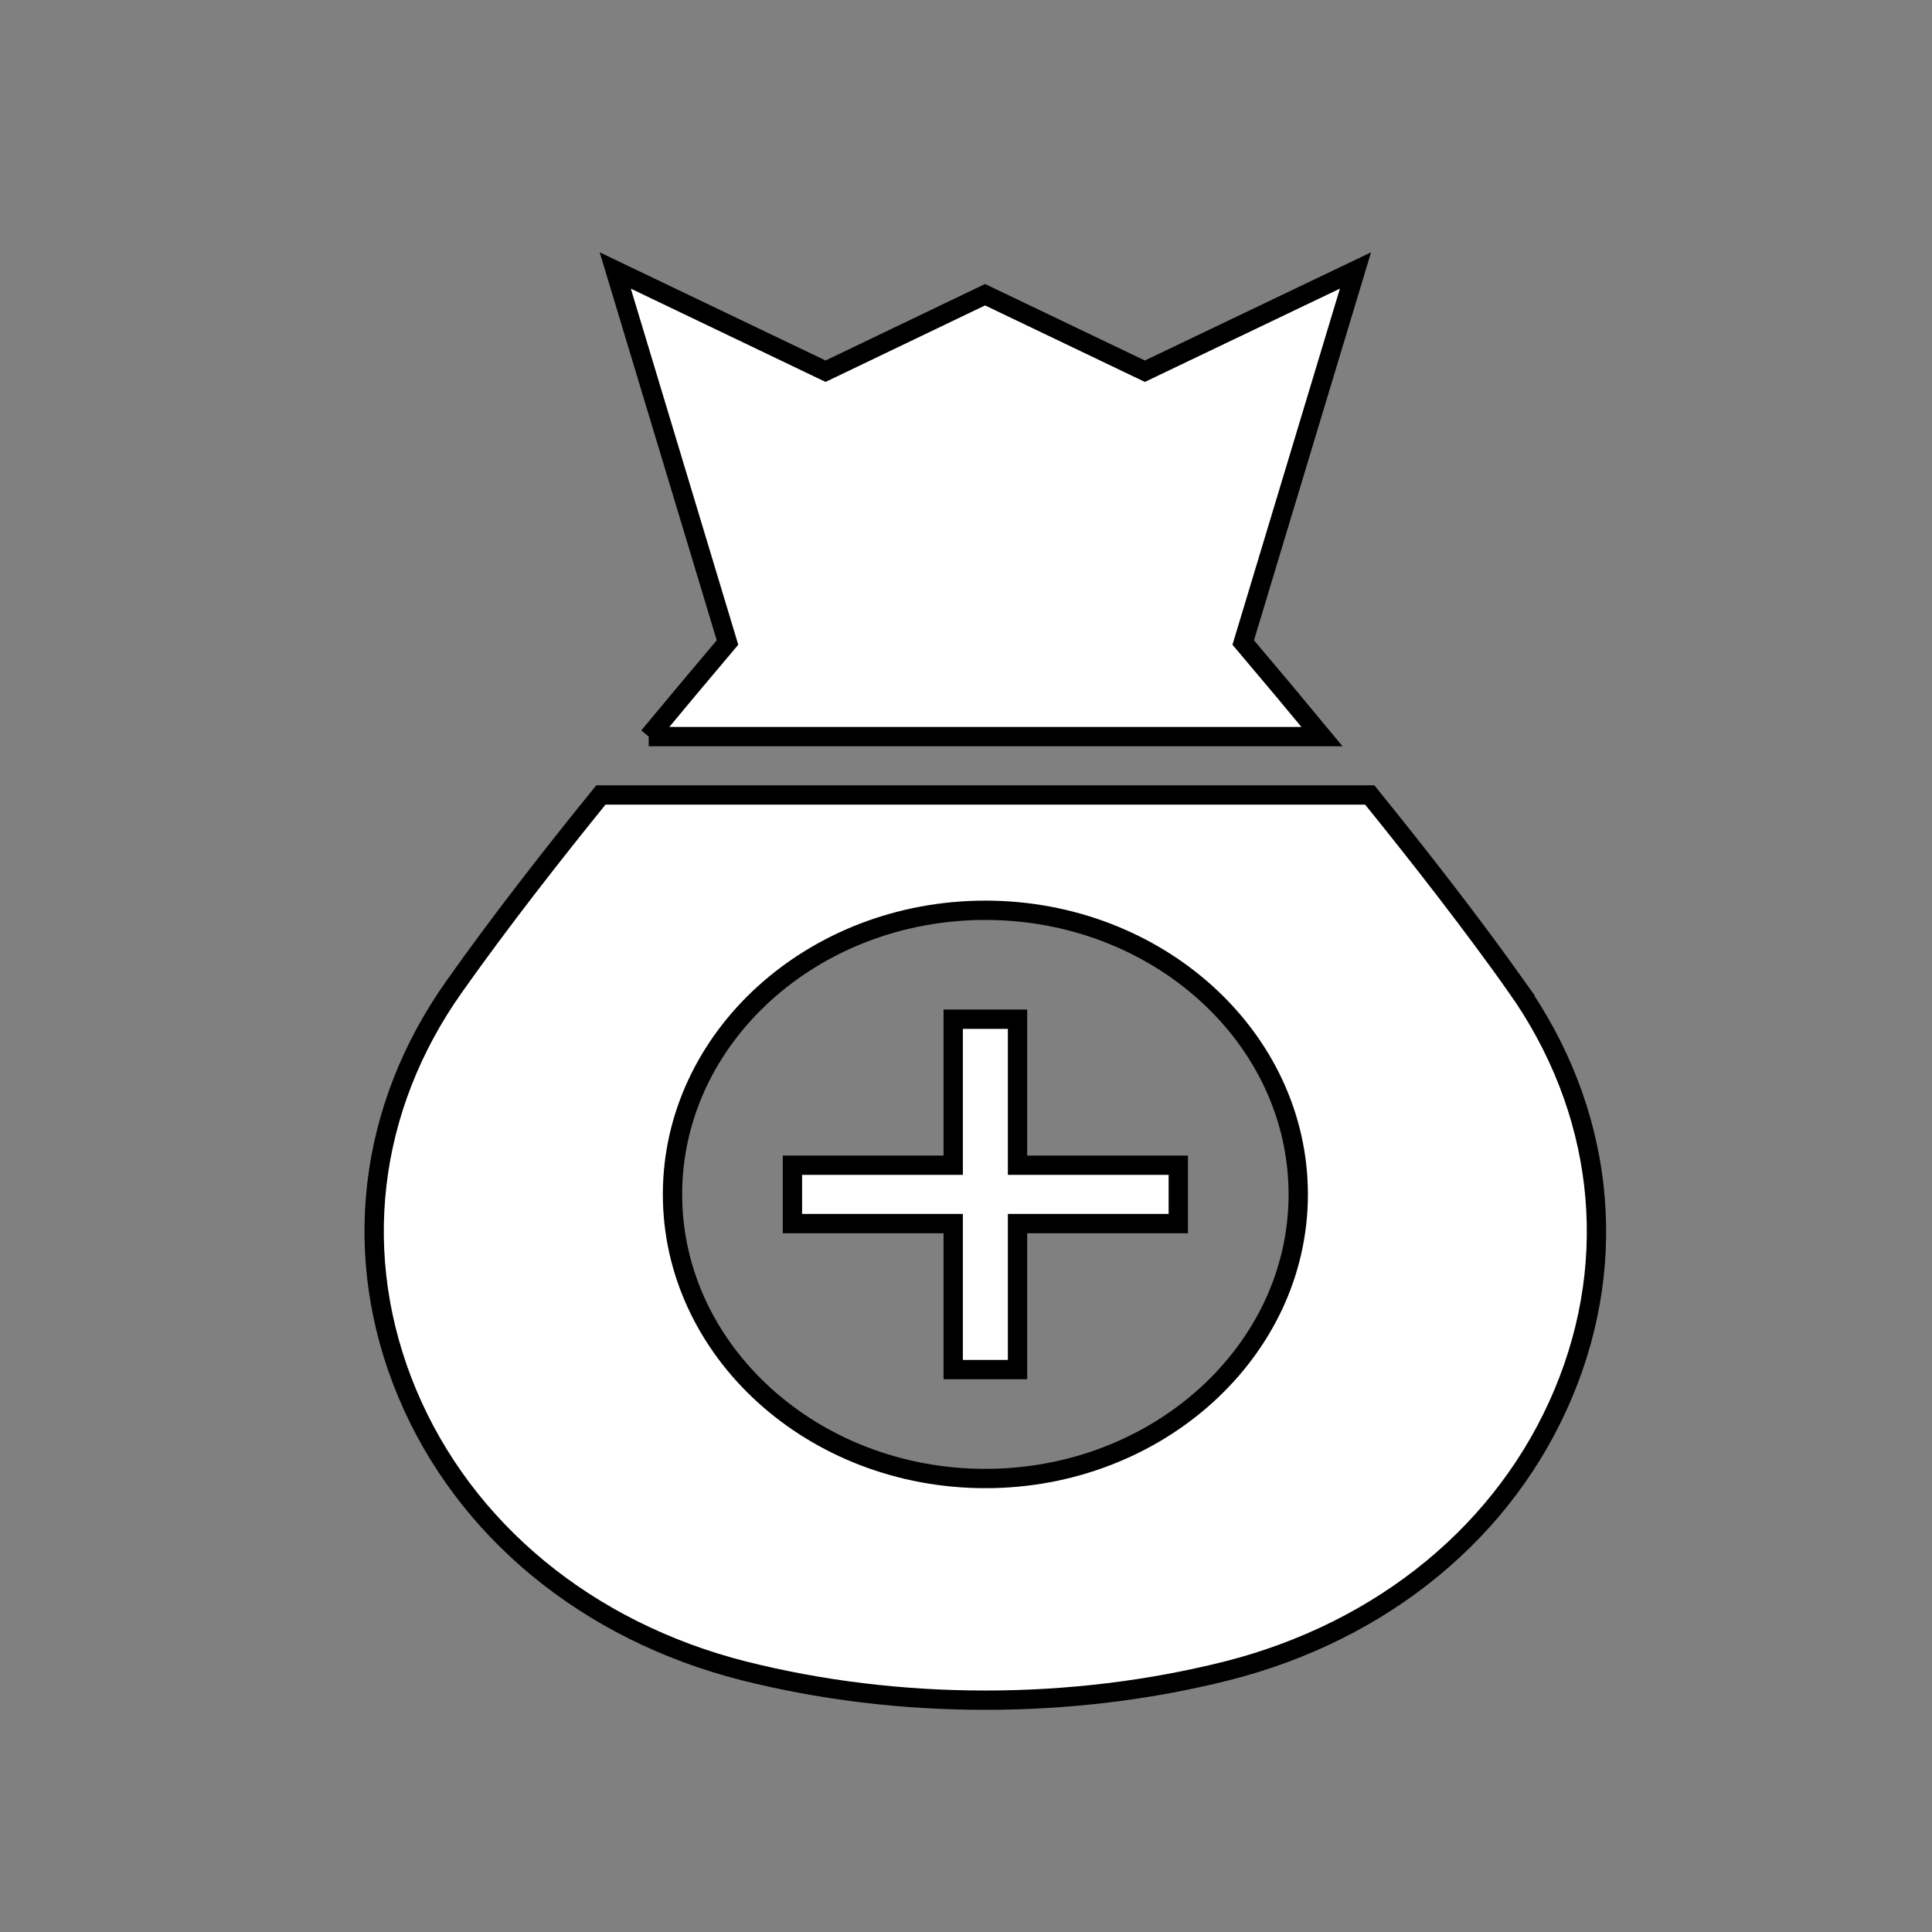 <svg width="100" height="100" xmlns="http://www.w3.org/2000/svg">

 <rect width="100%" height="100%" fill="#808080" stroke="none"/>

 <g>
  <title>background</title>
  <rect fill="none" id="canvas_background" height="102" width="102" y="-1" x="-1"/>
 </g>
 <g>
  <title>Layer 1</title>
  <g stroke="null" id="svg_1">
   <path fill="#ffffff" stroke="null" id="svg_2" d="m33.577,38.126l34.85,0c-1.353,-1.637 -2.719,-3.266 -4.077,-4.87l5.809,-19.256l-10.901,5.214l-8.272,-3.96l-8.255,3.96l-10.885,-5.214l5.809,19.256c-1.323,1.566 -2.695,3.201 -4.077,4.87z"/>
   <path fill="#ffffff" stroke="null" id="svg_3" d="m78.481,51.045c-2.262,-3.187 -4.863,-6.536 -7.582,-9.897l-39.798,0c-2.659,3.282 -5.275,6.642 -7.577,9.897c-4.51,6.348 -5.392,14.026 -2.447,21.07c2.963,7.074 9.32,12.318 17.442,14.374c3.978,0.998 8.172,1.512 12.483,1.512c4.294,0 8.505,-0.514 12.483,-1.512c8.122,-2.055 14.48,-7.3 17.442,-14.389c2.946,-7.028 2.047,-14.706 -2.447,-21.055zm-27.478,25.483c-8.937,0 -16.194,-6.605 -16.194,-14.706c0,-8.116 7.257,-14.706 16.194,-14.706c8.921,0 16.194,6.59 16.194,14.706c0,8.101 -7.273,14.706 -16.194,14.706z"/>
   <polygon fill="#ffffff" stroke="null" id="svg_4" points="52.667,52.754 49.338,52.754 49.338,60.311 41.016,60.311 41.016,63.333 49.338,63.333 49.338,70.89 52.667,70.89 52.667,63.333 60.988,63.333 60.988,60.311 52.667,60.311 "/>
  </g>
 </g>
</svg>